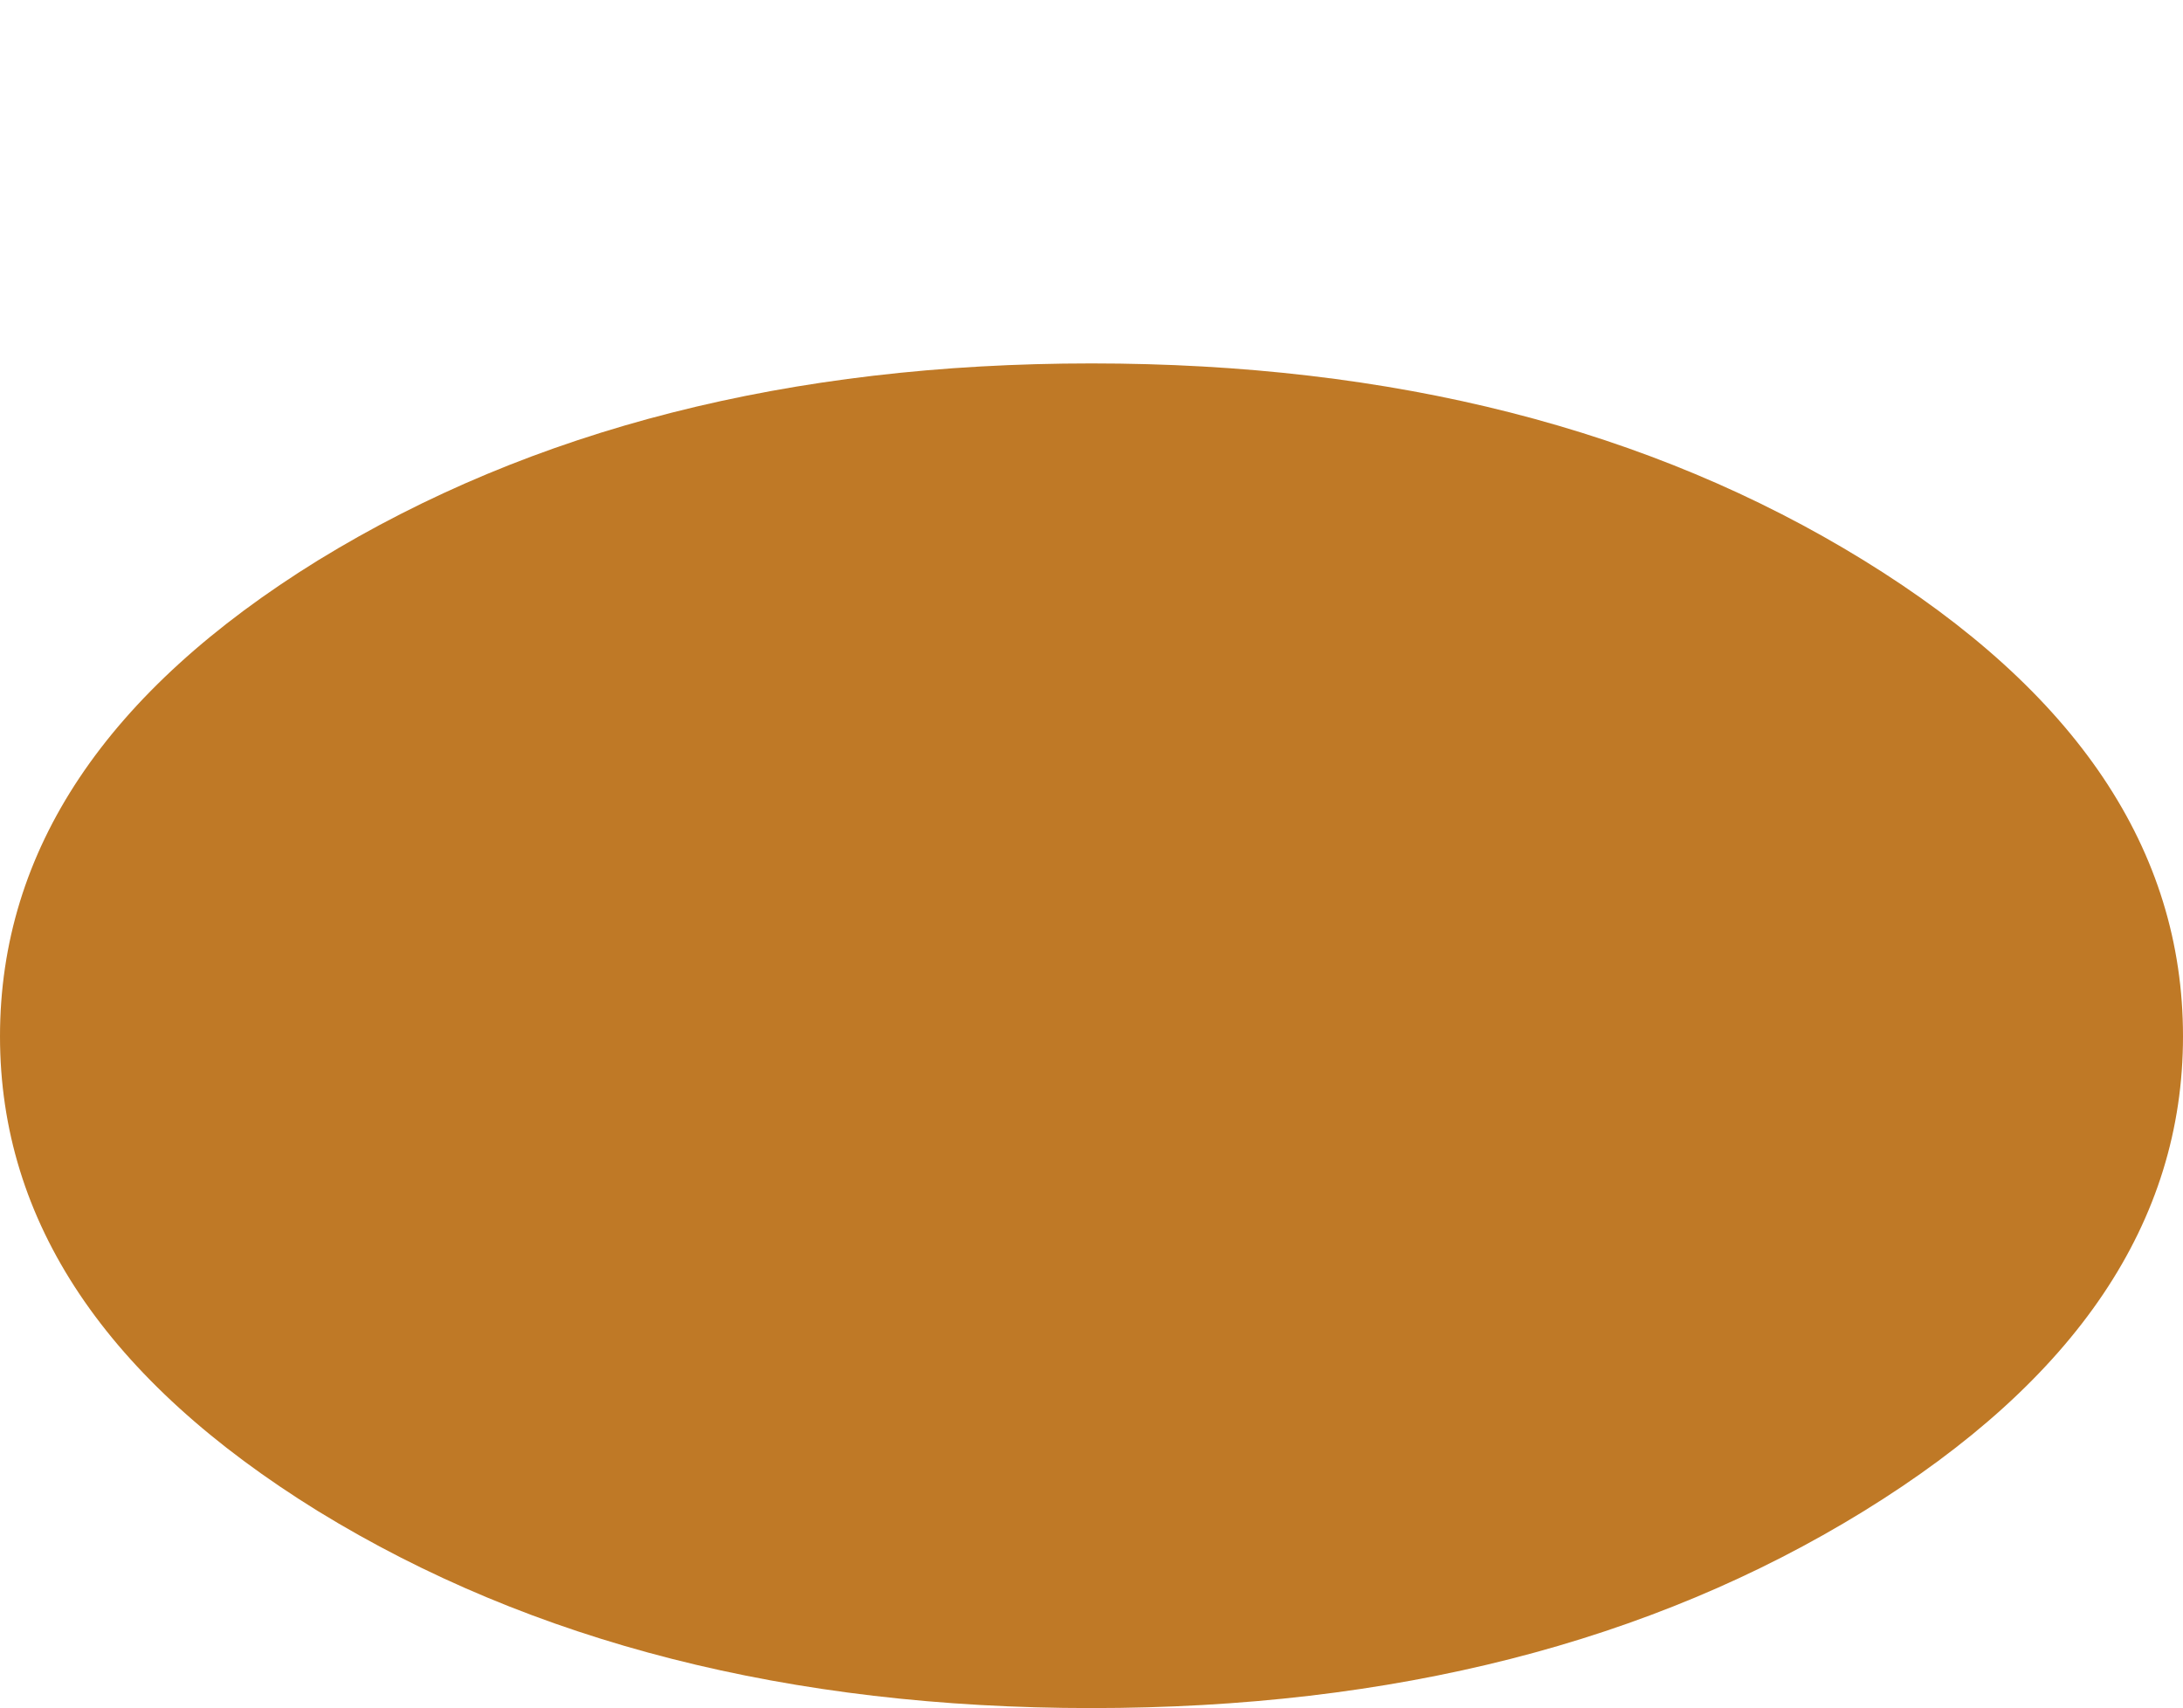<?xml version="1.0" encoding="UTF-8" standalone="no"?>
<svg xmlns:xlink="http://www.w3.org/1999/xlink" height="68.15px" width="87.1px" xmlns="http://www.w3.org/2000/svg">
  <g transform="matrix(1.0, 0.0, 0.0, 1.0, 129.1, -23.95)">
    <path d="M-129.1 65.3 Q-129.1 76.4 -116.4 84.25 -103.6 92.1 -85.55 92.1 -67.5 92.1 -54.75 84.25 -42.0 76.4 -42.0 65.3 -42.0 54.15 -54.75 46.3 -67.5 38.45 -85.55 38.45 -103.6 38.45 -116.4 46.3 -129.1 54.15 -129.1 65.3" fill="#bf7926" fill-rule="evenodd" stroke="none">
      <animate attributeName="fill" dur="2s" repeatCount="indefinite" values="#bf7926;#bf7927"/>
      <animate attributeName="fill-opacity" dur="2s" repeatCount="indefinite" values="1.0;1.0"/>
      <animate attributeName="d" dur="2s" repeatCount="indefinite" values="M-129.1 65.3 Q-129.1 76.4 -116.4 84.25 -103.6 92.1 -85.55 92.1 -67.5 92.1 -54.75 84.25 -42.0 76.4 -42.0 65.3 -42.0 54.15 -54.75 46.3 -67.5 38.45 -85.55 38.45 -103.6 38.45 -116.4 46.3 -129.1 54.15 -129.1 65.3;M-129.1 50.8 Q-129.1 61.9 -116.4 69.75 -103.6 77.6 -85.55 77.6 -67.5 77.6 -54.75 69.75 -42.0 61.9 -42.0 50.8 -42.0 39.65 -54.75 31.8 -67.5 23.95 -85.55 23.95 -103.6 23.95 -116.4 31.8 -129.1 39.65 -129.1 50.8"/>
    </path>
    <path d="M-129.1 65.3 Q-129.1 54.15 -116.4 46.3 -103.6 38.45 -85.55 38.45 -67.5 38.45 -54.75 46.3 -42.0 54.15 -42.0 65.3 -42.0 76.4 -54.75 84.25 -67.5 92.1 -85.55 92.1 -103.6 92.1 -116.4 84.25 -129.1 76.4 -129.1 65.3" fill="none" stroke="#000000" stroke-linecap="round" stroke-linejoin="round" stroke-opacity="0.0" stroke-width="1.0">
      <animate attributeName="stroke" dur="2s" repeatCount="indefinite" values="#000000;#000001"/>
      <animate attributeName="stroke-width" dur="2s" repeatCount="indefinite" values="0.0;0.0"/>
      <animate attributeName="fill-opacity" dur="2s" repeatCount="indefinite" values="0.0;0.0"/>
      <animate attributeName="d" dur="2s" repeatCount="indefinite" values="M-129.1 65.3 Q-129.1 54.15 -116.4 46.3 -103.6 38.45 -85.55 38.45 -67.5 38.45 -54.75 46.3 -42.0 54.15 -42.0 65.3 -42.0 76.4 -54.75 84.25 -67.5 92.1 -85.55 92.1 -103.6 92.1 -116.4 84.25 -129.1 76.4 -129.1 65.3;M-129.1 50.8 Q-129.1 39.65 -116.4 31.8 -103.6 23.95 -85.55 23.95 -67.5 23.95 -54.75 31.8 -42.0 39.65 -42.0 50.8 -42.0 61.9 -54.75 69.75 -67.5 77.6 -85.55 77.6 -103.6 77.6 -116.4 69.75 -129.1 61.9 -129.1 50.8"/>
    </path>
  </g>
</svg>
